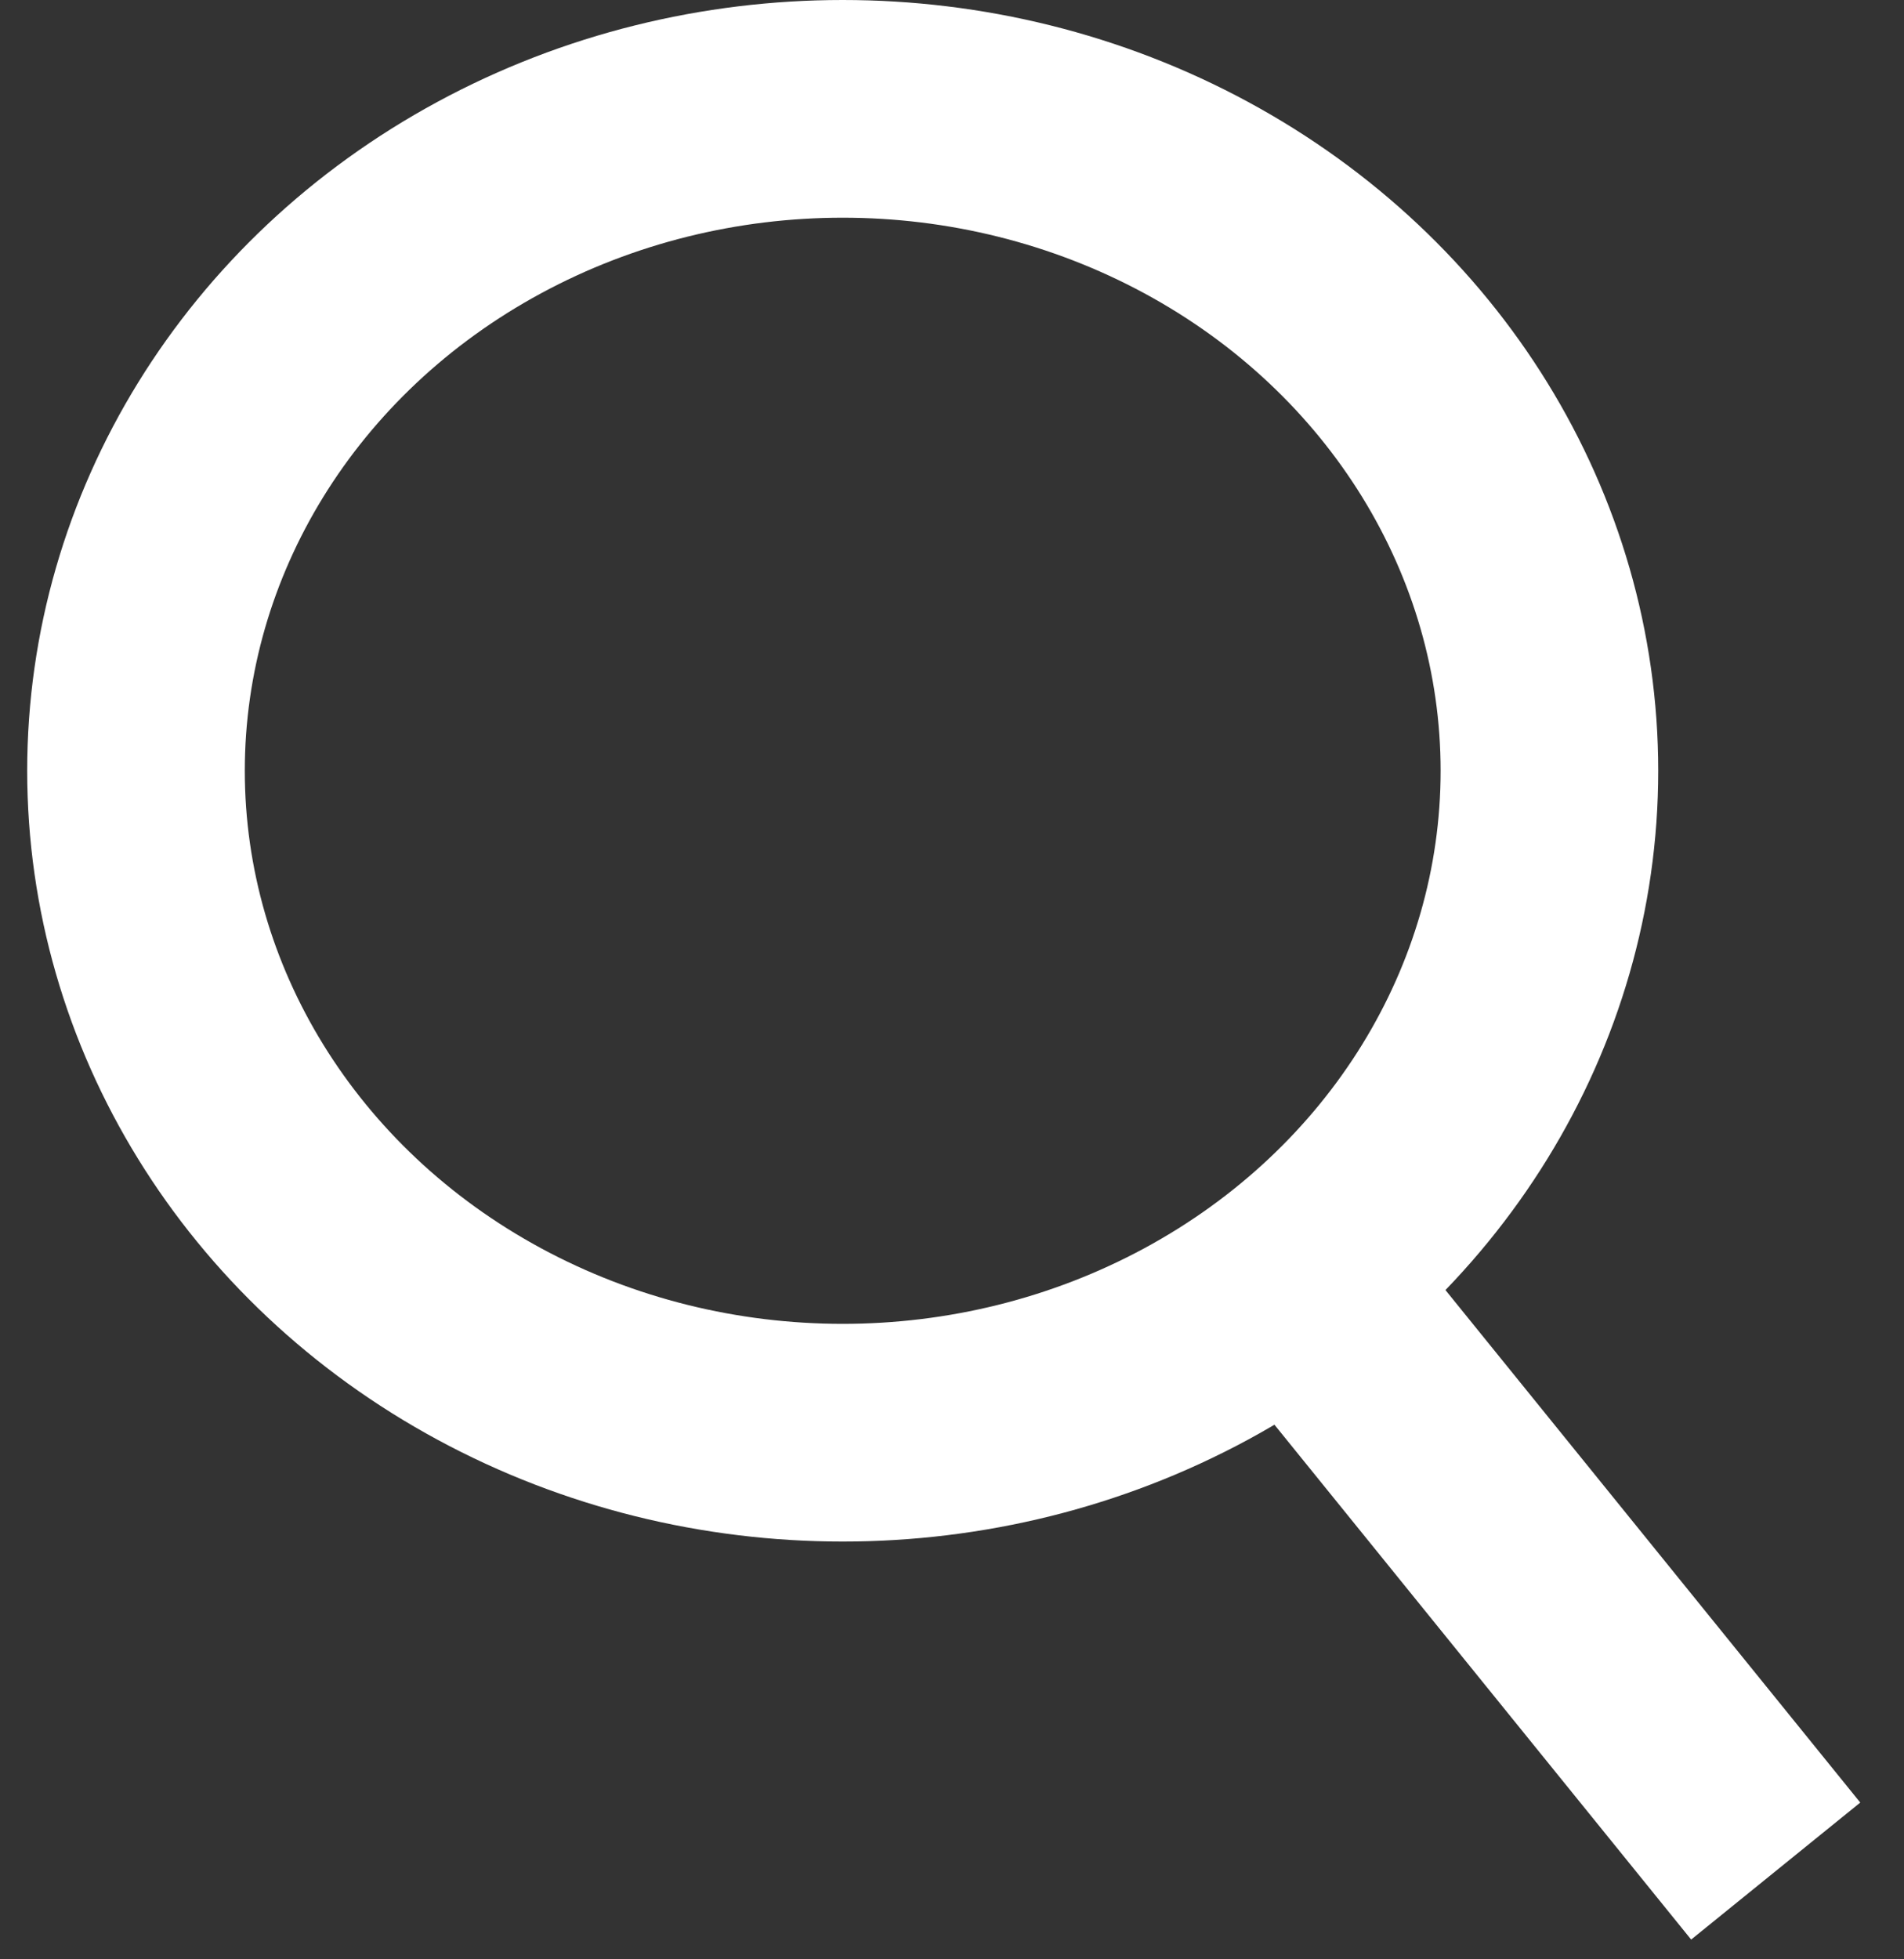 <svg xmlns="http://www.w3.org/2000/svg" width="35" height="36" viewBox="0 0 35 36">
    <rect x="0" y="0" width="35" height="36" fill="#333333" stroke="none"/>
    <g fill="none" fill-rule="evenodd" stroke="#FFF" stroke-width="4" transform="translate(2.5 2)">
        <ellipse cx="12.991" cy="12.162" rx="12.991" ry="12.162"/>
        <path stroke-linecap="square" d="M21.932 22.24l6.951 8.584"/>
    </g>
</svg>
